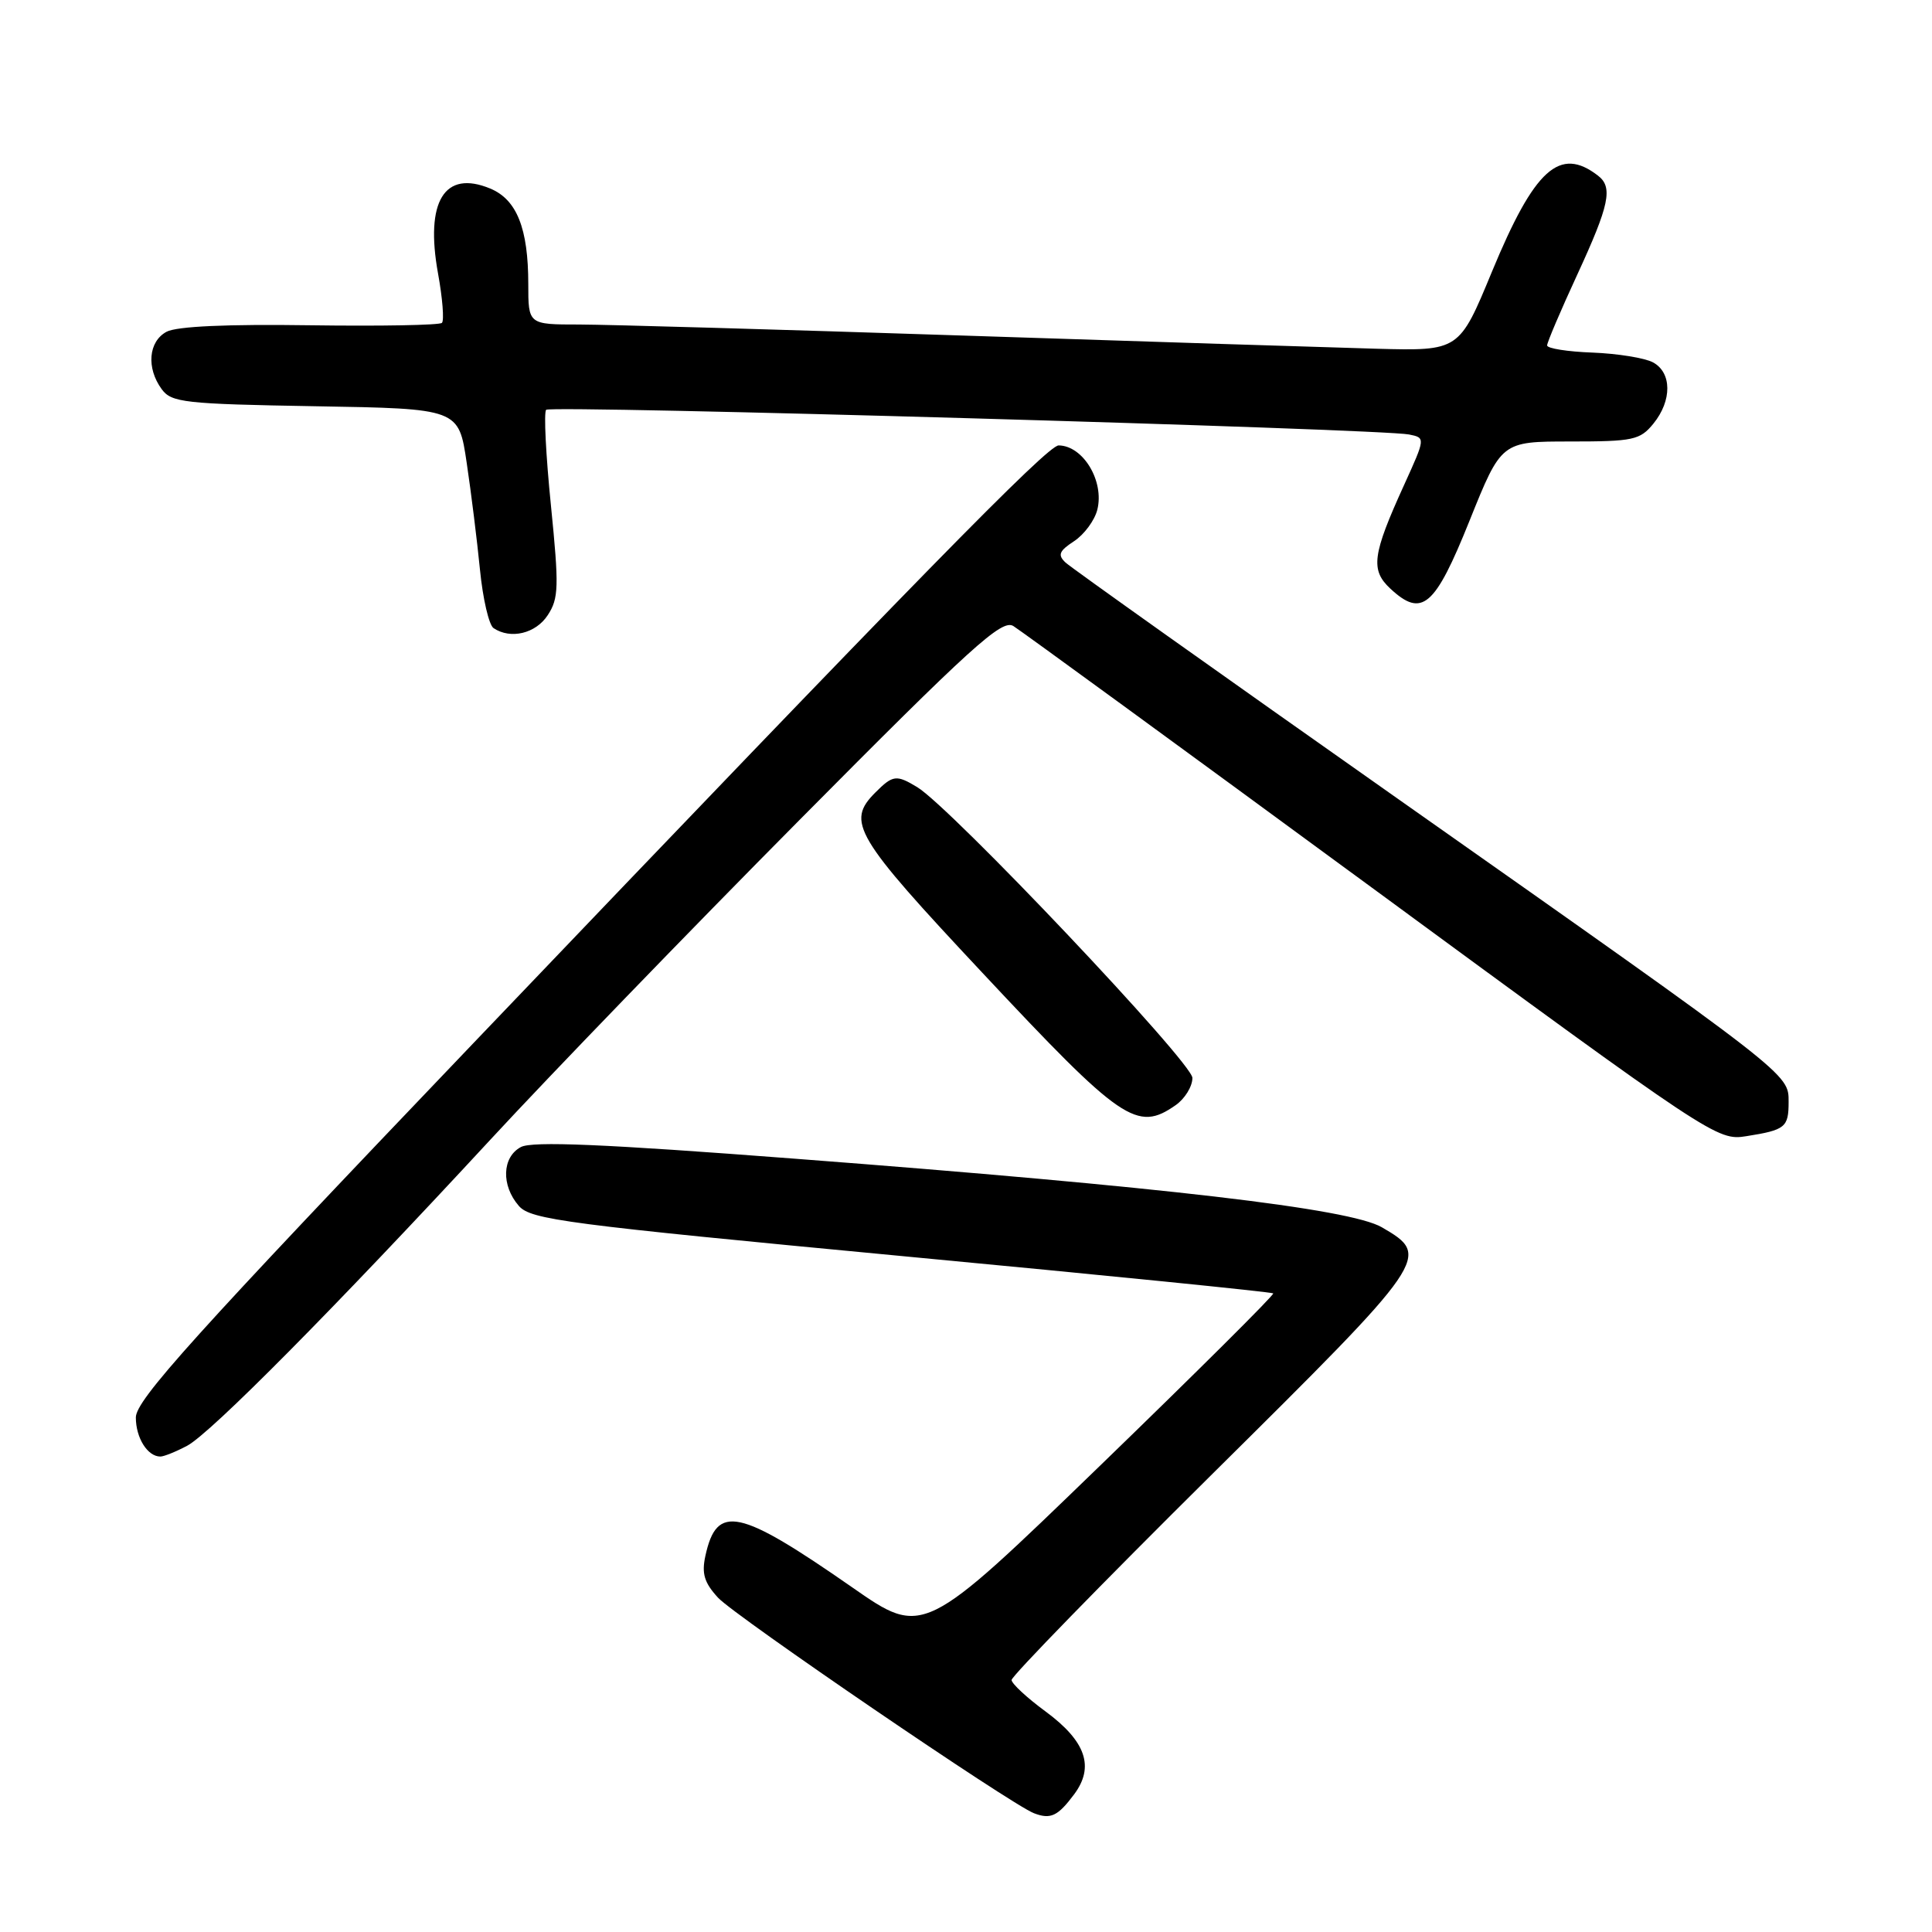 <?xml version="1.0" encoding="UTF-8" standalone="no"?>
<!DOCTYPE svg PUBLIC "-//W3C//DTD SVG 1.1//EN" "http://www.w3.org/Graphics/SVG/1.1/DTD/svg11.dtd" >
<svg xmlns="http://www.w3.org/2000/svg" xmlns:xlink="http://www.w3.org/1999/xlink" version="1.1" viewBox="0 0 256 256">
 <g >
 <path fill="currentColor"
d=" M 142.32 237.77 C 145.06 234.11 143.89 230.72 138.53 226.77 C 136.08 224.97 134.06 223.10 134.04 222.61 C 134.02 222.12 145.96 209.86 160.57 195.38 C 189.48 166.74 189.68 166.45 183.10 162.62 C 178.85 160.15 154.25 157.27 105.27 153.53 C 80.00 151.59 70.51 151.19 69.02 151.99 C 66.52 153.32 66.39 157.08 68.75 159.79 C 70.34 161.61 74.92 162.21 119.45 166.43 C 146.37 168.97 168.54 171.20 168.71 171.38 C 168.89 171.55 158.52 181.86 145.68 194.29 C 122.33 216.89 122.33 216.89 112.92 210.33 C 97.88 199.87 94.98 199.24 93.47 206.15 C 92.95 208.51 93.32 209.72 95.15 211.71 C 97.42 214.16 133.94 239.08 137.00 240.26 C 139.21 241.11 140.16 240.66 142.32 237.77 Z  M 24.80 191.57 C 27.91 189.92 44.29 173.38 64.99 151.00 C 72.87 142.47 91.28 123.43 105.91 108.68 C 128.79 85.60 132.75 82.02 134.27 82.95 C 135.24 83.55 156.61 99.14 181.77 117.61 C 226.96 150.78 227.55 151.17 231.40 150.55 C 236.57 149.73 237.00 149.38 237.00 146.01 C 237.00 142.26 237.46 142.62 185.50 106.04 C 161.85 89.39 141.91 75.22 141.19 74.54 C 140.12 73.54 140.33 73.01 142.32 71.71 C 143.66 70.83 145.05 68.95 145.40 67.54 C 146.35 63.76 143.53 59.06 140.28 59.02 C 138.82 59.00 121.79 76.39 62.68 138.27 C 25.68 176.99 18.00 185.51 18.00 187.82 C 18.00 190.53 19.55 193.00 21.25 193.00 C 21.72 193.00 23.31 192.36 24.80 191.57 Z  M 155.78 146.44 C 157.00 145.59 158.00 143.96 158.00 142.83 C 158.00 140.81 125.94 106.94 121.52 104.29 C 118.77 102.63 118.31 102.69 116.00 105.00 C 112.09 108.91 113.19 110.77 130.18 128.91 C 148.65 148.65 150.66 150.02 155.78 146.44 Z  M 72.58 81.51 C 74.04 79.29 74.08 77.74 73.00 66.96 C 72.33 60.32 72.04 54.62 72.37 54.30 C 72.99 53.67 182.91 56.82 186.70 57.57 C 188.89 58.01 188.89 58.01 186.05 64.26 C 181.84 73.50 181.57 75.52 184.22 77.99 C 188.42 81.90 190.12 80.45 194.72 69.00 C 198.94 58.50 198.94 58.50 208.05 58.50 C 216.41 58.50 217.31 58.31 219.08 56.14 C 221.57 53.08 221.54 49.36 219.02 48.01 C 217.93 47.43 214.33 46.85 211.02 46.72 C 207.71 46.60 205.00 46.17 205.00 45.77 C 205.00 45.37 206.80 41.14 209.00 36.38 C 213.25 27.17 213.75 24.82 211.75 23.28 C 206.67 19.35 203.34 22.35 197.69 36.00 C 193.35 46.50 193.35 46.50 182.42 46.21 C 176.42 46.04 151.70 45.26 127.50 44.46 C 103.30 43.66 80.46 43.01 76.75 43.00 C 70.00 43.00 70.00 43.00 70.00 37.65 C 70.00 30.26 68.48 26.44 64.95 24.98 C 58.89 22.47 56.31 26.68 58.04 36.23 C 58.64 39.52 58.87 42.46 58.56 42.78 C 58.25 43.09 50.38 43.23 41.07 43.10 C 30.12 42.94 23.42 43.24 22.07 43.96 C 19.67 45.25 19.37 48.75 21.42 51.56 C 22.72 53.34 24.39 53.53 41.81 53.83 C 60.78 54.15 60.78 54.15 61.84 61.33 C 62.43 65.27 63.22 71.65 63.60 75.50 C 63.98 79.35 64.79 82.83 65.40 83.23 C 67.66 84.75 70.99 83.95 72.58 81.51 Z "/>
</g>
</svg>